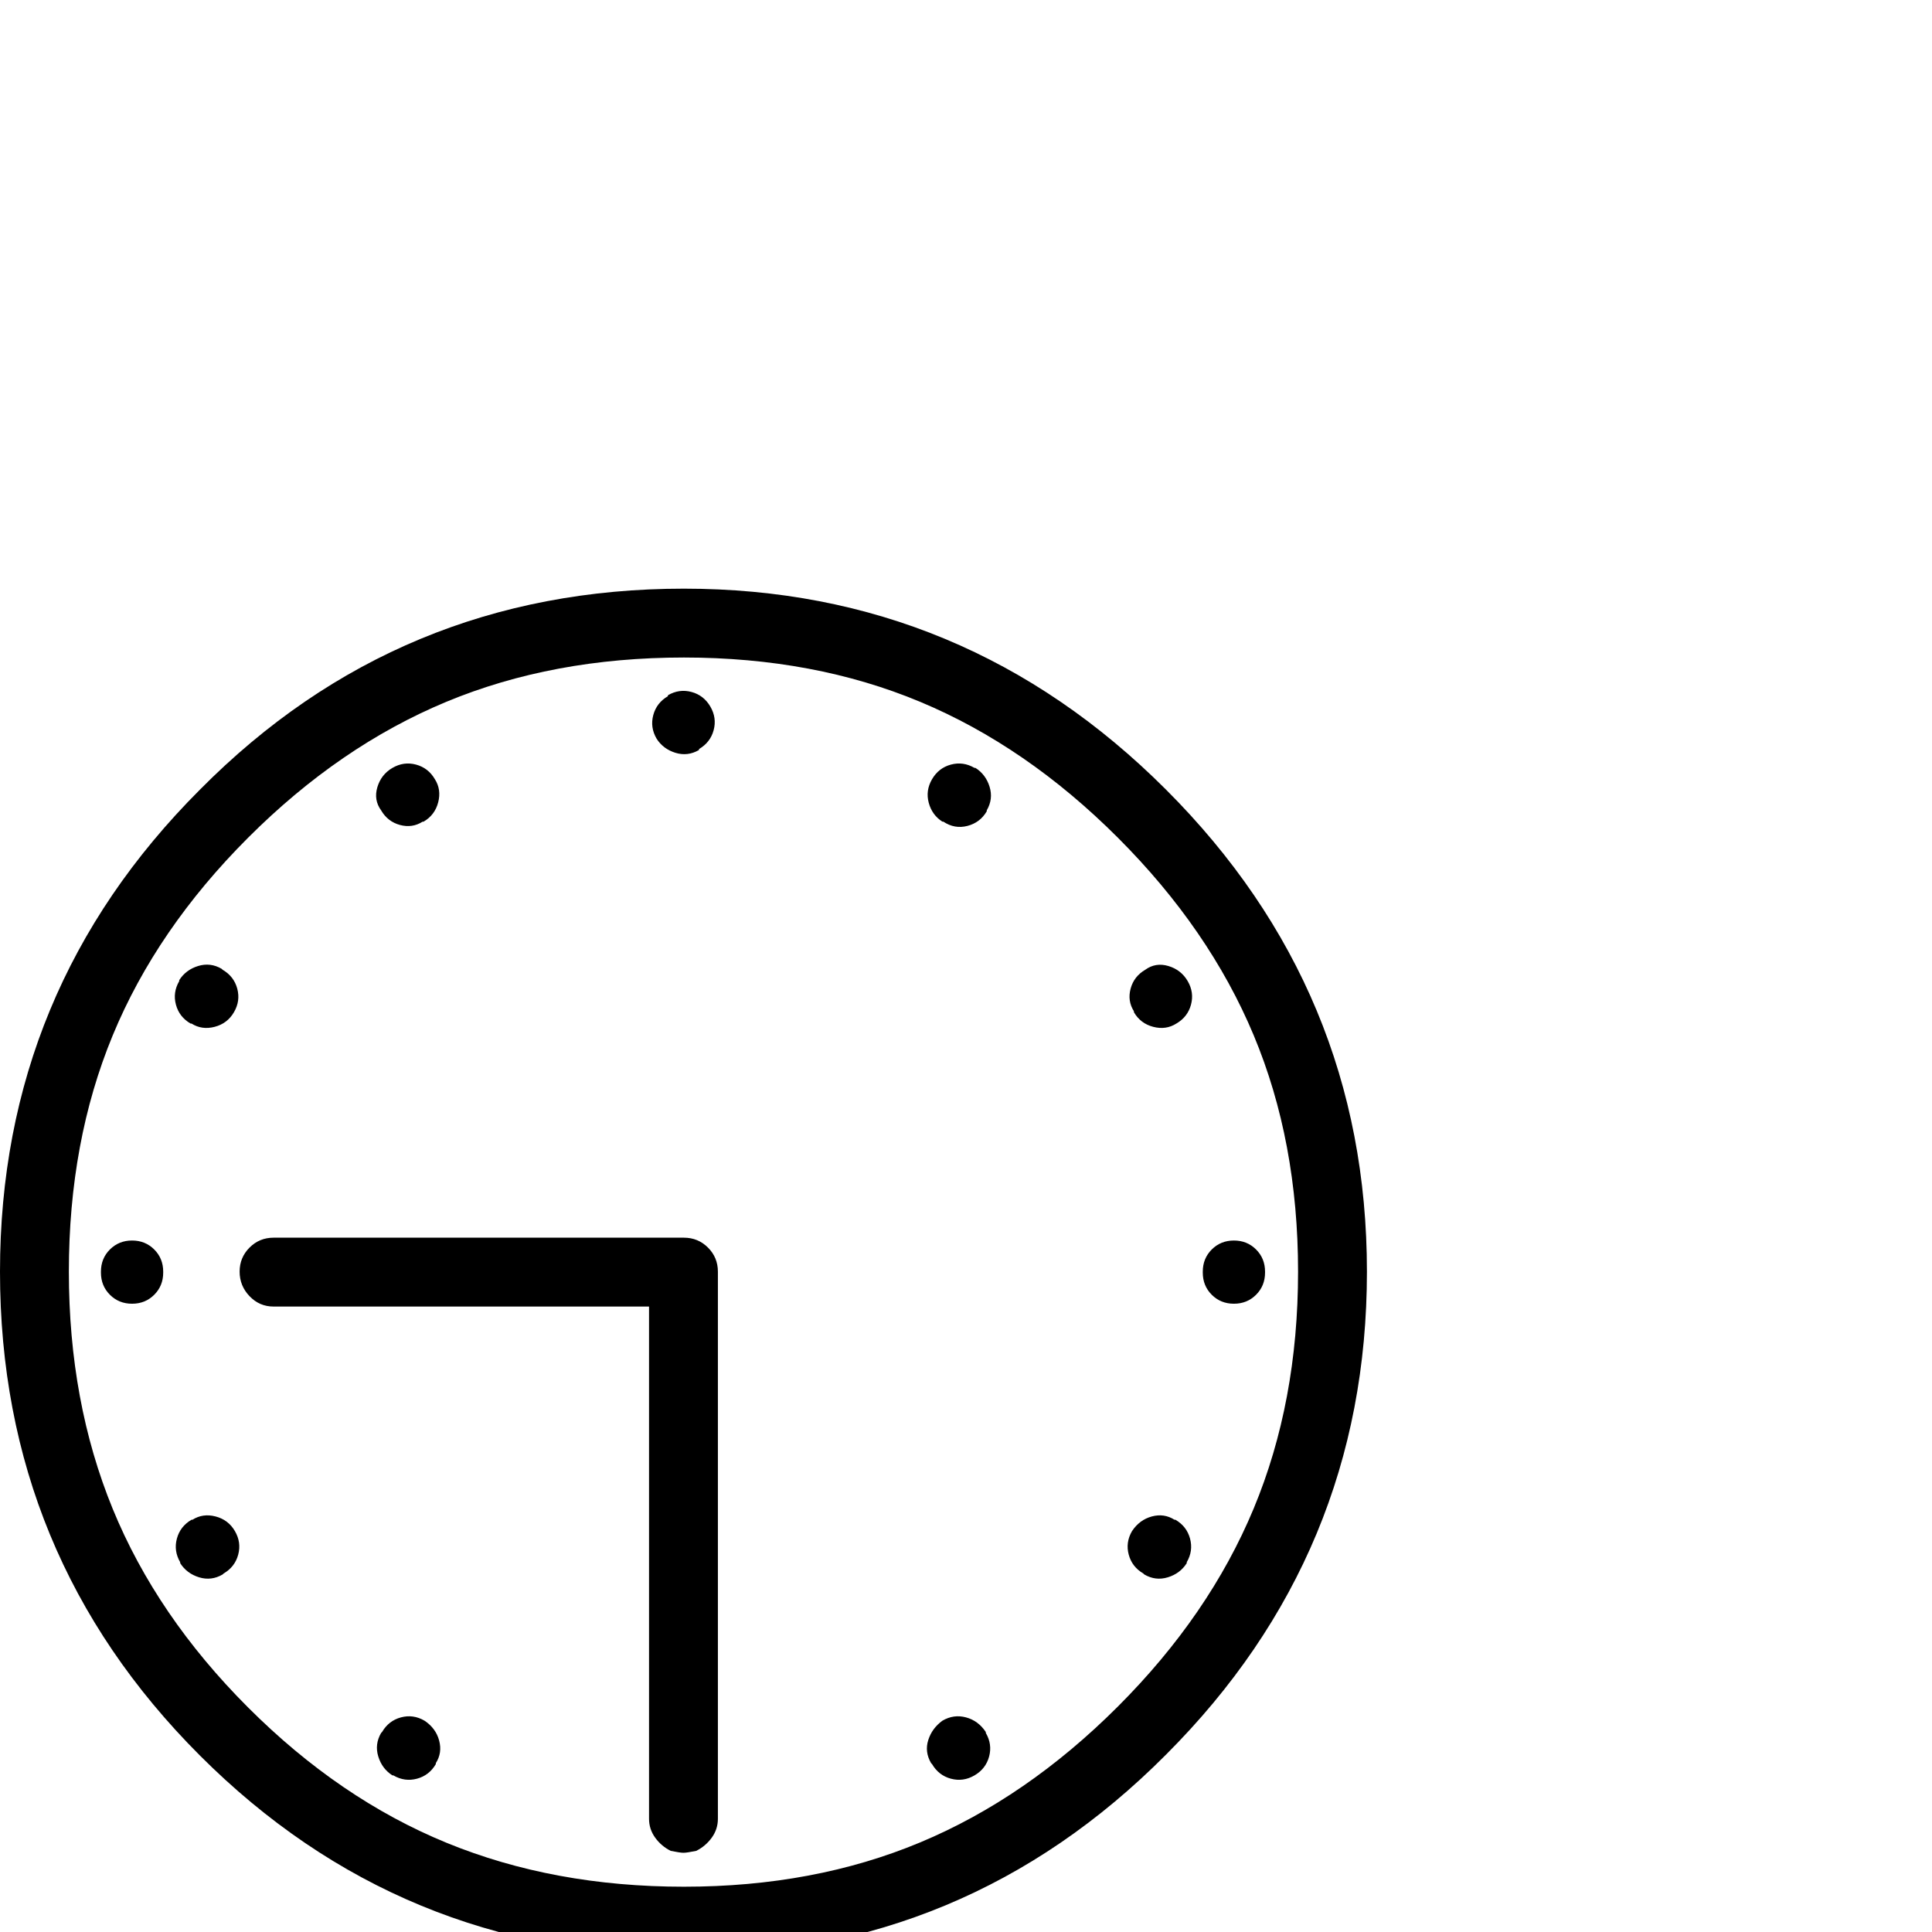 <?xml version="1.0" standalone="no"?>
<!DOCTYPE svg PUBLIC "-//W3C//DTD SVG 1.1//EN" "http://www.w3.org/Graphics/SVG/1.1/DTD/svg11.dtd" >
<svg xmlns="http://www.w3.org/2000/svg" xmlns:xlink="http://www.w3.org/1999/xlink" version="1.1" viewBox="0 -410 2048 2048">
  <g transform="matrix(1 0 0 -1 0 1638)">
   <path fill="currentColor"
d="M741 1253q-12 -7 -25 -3t-20 15q-7 12 -3.5 25t15.5 20v1q12 7 25 3.5t20 -15.5t3.5 -25t-15.5 -20v-1zM725 736q15 0 25.5 -10.5t10.5 -25.5v-1v-579q0 -11 -6.5 -20t-16.5 -14q-10 -2 -13 -2h-1q-3 0 -13 2q-10 5 -16.5 14t-6.5 20v543h-398q-15 0 -25.5 11t-10.5 26
t10.5 25.5t25.5 10.5h435zM249 425q7 -12 3.5 -25t-15.5 -20l-1 -1q-12 -7 -25 -3t-20 15v1q-7 12 -3.5 25t15.5 20h1q11 7 24.5 3.5t20.5 -15.5zM1259 1008q7 -12 3.5 -25t-15.5 -20q-11 -7 -24.5 -3.5t-20.5 15.5v1q-7 11 -3.5 24t15.5 20q11 8 24.5 4t20.5 -16zM1045 211
q7 -12 3.5 -25t-15.5 -20t-25 -3.5t-20 15.5l-1 1q-7 12 -3 24.5t15 20.5q12 7 25 3.5t21 -15.5v-1zM448 1177q-11 -7 -24 -3.5t-20 15.5q-8 11 -4 24.5t16 20.5t25 3.5t20 -15.5q7 -11 3.5 -24.5t-15.5 -20.5h-1zM450 224q12 -8 15.5 -21t-3.5 -24v-1q-7 -12 -20 -15.5
t-25 3.5h-1q-11 7 -15 20t3 25l1 1q7 12 20 15.5t25 -3.5zM1034 1234q11 -7 15 -20t-3 -25v-1q-7 -12 -20.5 -15.5t-25.5 4.5h-1q-11 7 -14.5 20t3.5 25t20 15.5t25 -3.5h1zM1246 437q12 -7 15.5 -20t-3.5 -25v-1q-7 -11 -20 -15t-25 3l-1 1q-12 7 -15.5 20t3.5 25
q8 12 21 15.5t24 -3.5h1zM202 963q-12 7 -15.5 20t3.5 25v1q7 11 20 15t25 -3l1 -1q12 -7 15.5 -20t-3.5 -25t-20.5 -15.5t-24.5 3.5h-1zM1308 733q14 0 23.5 -9.5t9.5 -23.5v-1q0 -14 -9.5 -23.5t-23.5 -9.5t-23.5 9.5t-9.5 23.5v1q0 14 9.5 23.5t23.5 9.5zM140 733
q14 0 23.5 -9.5t9.5 -23.5v-1q0 -14 -9.5 -23.5t-23.5 -9.5t-23.5 9.5t-9.5 23.5v1q0 14 9.5 23.5t23.5 9.5zM1185 239q97 97 144 210t47 251t-47 250.5t-144 209.5t-209.5 144t-250.5 47q-139 0 -252 -47t-210 -144t-143.5 -209.5t-46.5 -250.5t46.5 -251.5t143.5 -210.5
t210.5 -143.5t251.5 -46.5t250.5 47t209.5 144zM1236 1211q213 -213 213 -511q0 -299 -213 -512q-212 -213 -511 -213q-301 0 -513 212t-212 513q0 299 212 511q211 213 513 213q298 0 511 -213z" />
  </g>

</svg>
